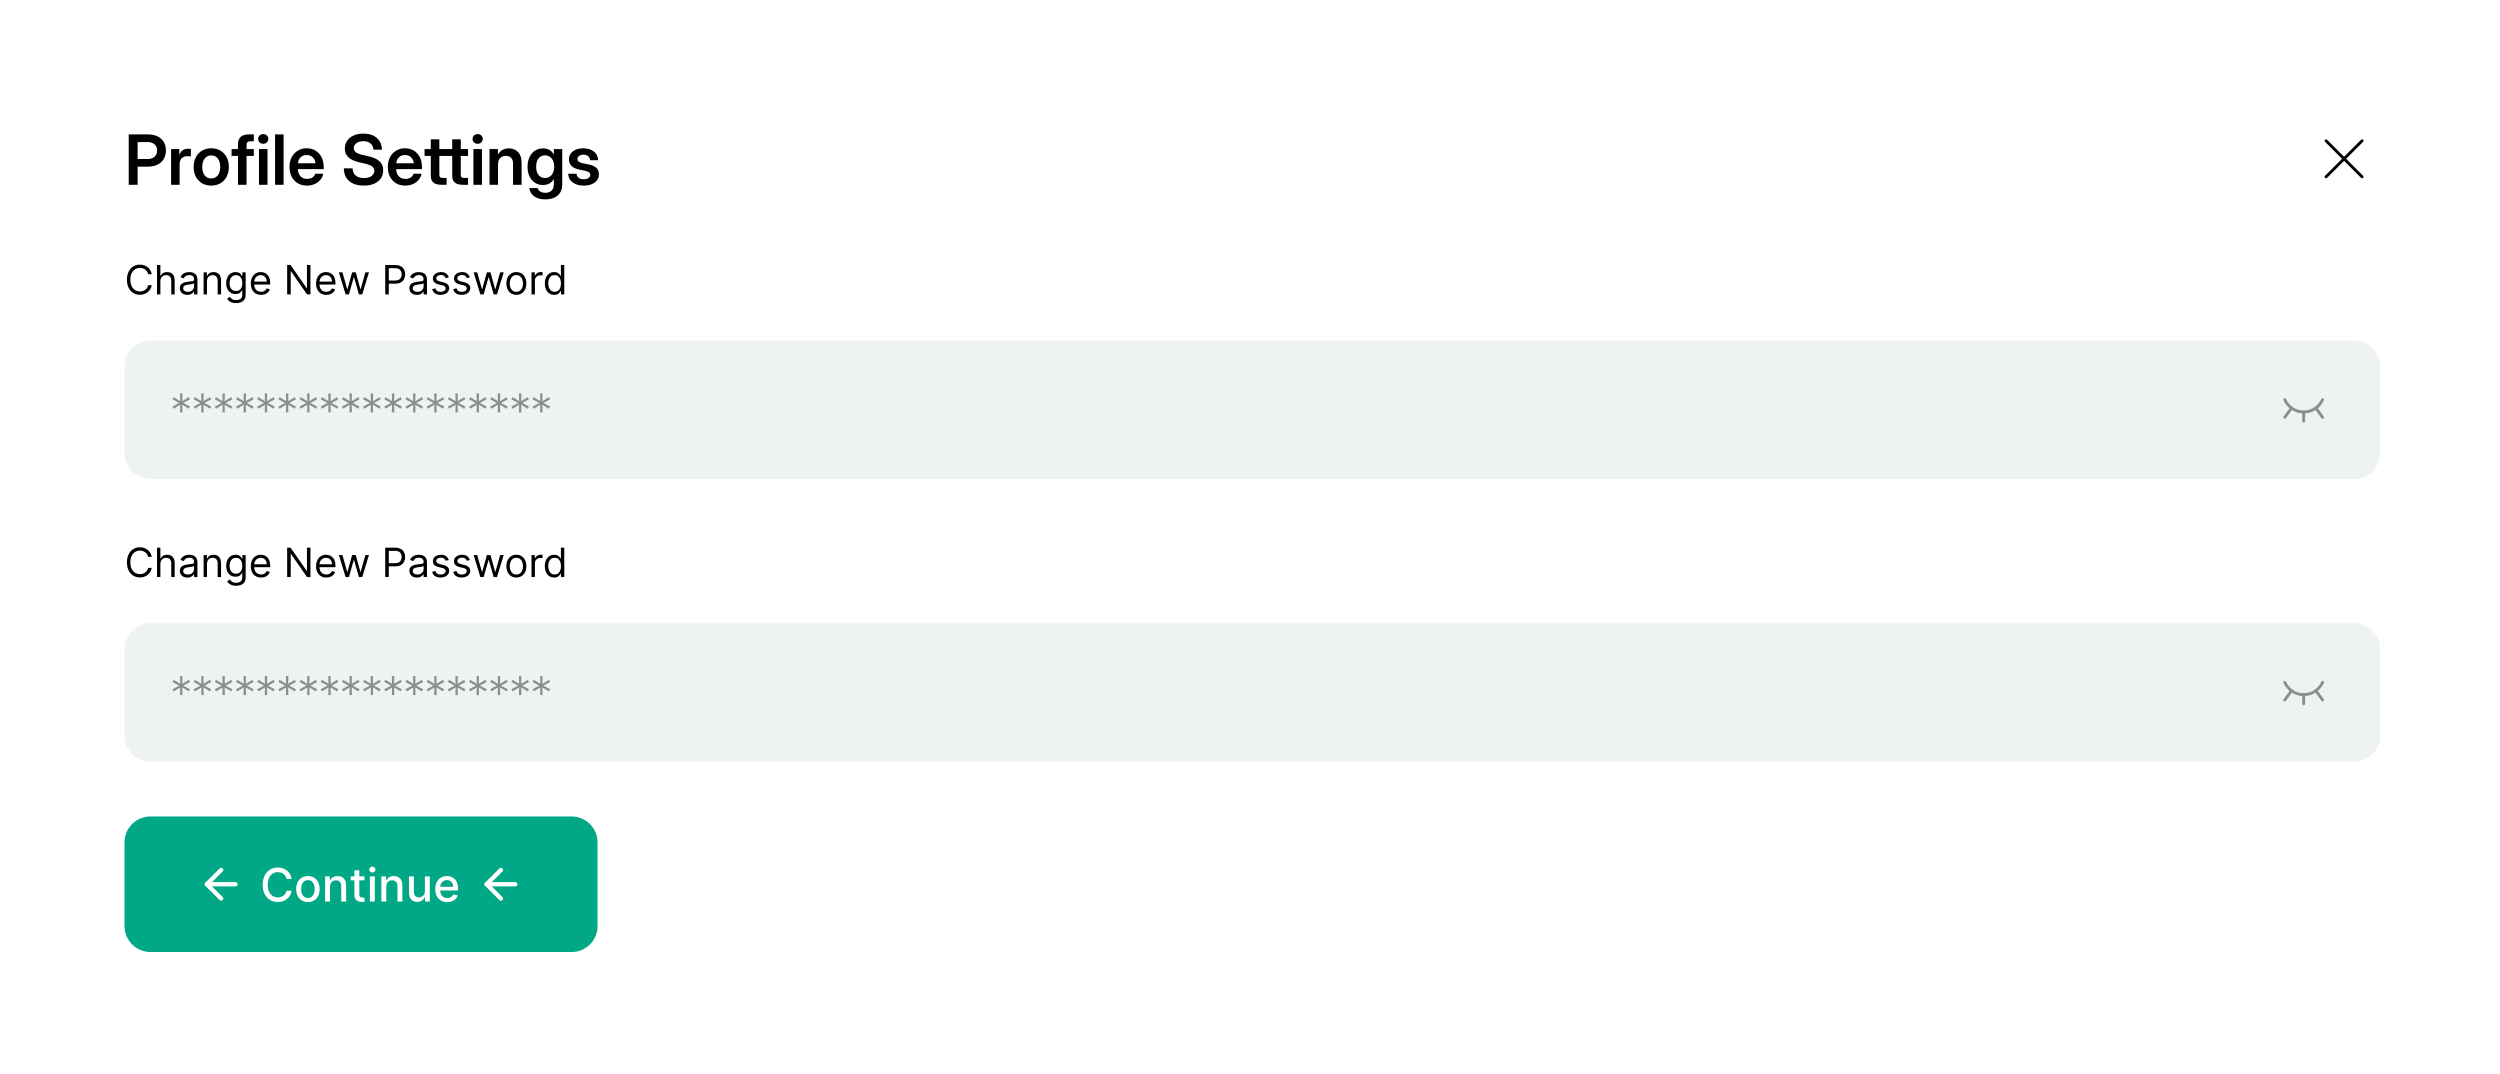<svg width="503" height="216" viewBox="0 0 503 216" fill="none" xmlns="http://www.w3.org/2000/svg">
<g filter="url(#filter0_d_449_1933)">
<path d="M487.006 5H16.928C11.8 5 7.643 9.157 7.643 14.286V197.094C7.643 202.222 11.8 206.379 16.928 206.379H487.006C492.134 206.379 496.292 202.222 496.292 197.094V14.286C496.292 9.157 492.134 5 487.006 5Z" fill="white"/>
<path d="M25.896 35.178V25.045H29.766C30.51 25.045 31.151 25.176 31.691 25.439C32.235 25.702 32.652 26.076 32.942 26.561C33.237 27.046 33.384 27.62 33.384 28.282C33.384 28.948 33.235 29.524 32.935 30.009C32.636 30.494 32.212 30.871 31.664 31.138C31.12 31.401 30.476 31.533 29.732 31.533H27.692V35.178H25.896ZM27.692 29.996H29.664C30.267 29.996 30.743 29.844 31.092 29.54C31.442 29.232 31.616 28.812 31.616 28.282C31.616 27.756 31.442 27.341 31.092 27.037C30.743 26.733 30.267 26.582 29.664 26.582H27.692V29.996ZM34.425 35.178V27.996H36.077V29.186H36.098C36.229 28.778 36.435 28.468 36.717 28.255C37.002 28.037 37.376 27.928 37.839 27.928C37.956 27.928 38.061 27.933 38.151 27.942C38.247 27.946 38.328 27.951 38.396 27.955V29.479C38.333 29.47 38.224 29.458 38.07 29.445C37.916 29.431 37.755 29.424 37.587 29.424C37.179 29.424 36.835 29.565 36.553 29.846C36.277 30.127 36.139 30.549 36.139 31.111V35.178H34.425ZM42.504 35.341C41.797 35.341 41.178 35.185 40.648 34.872C40.117 34.554 39.702 34.115 39.403 33.553C39.108 32.99 38.961 32.337 38.961 31.594C38.961 30.85 39.108 30.197 39.403 29.635C39.702 29.069 40.117 28.626 40.648 28.309C41.178 27.992 41.797 27.833 42.504 27.833C43.207 27.833 43.824 27.992 44.354 28.309C44.889 28.626 45.304 29.069 45.599 29.635C45.898 30.197 46.048 30.85 46.048 31.594C46.048 32.337 45.898 32.99 45.599 33.553C45.304 34.115 44.889 34.554 44.354 34.872C43.824 35.185 43.207 35.341 42.504 35.341ZM42.504 33.906C43.053 33.906 43.491 33.7 43.817 33.287C44.144 32.875 44.307 32.31 44.307 31.594C44.307 30.878 44.144 30.311 43.817 29.894C43.491 29.477 43.053 29.268 42.504 29.268C41.951 29.268 41.511 29.477 41.185 29.894C40.858 30.306 40.695 30.873 40.695 31.594C40.695 32.31 40.858 32.875 41.185 33.287C41.511 33.7 41.951 33.906 42.504 33.906ZM51.066 27.996V29.377H49.605V35.178H47.884V29.377H46.592V27.996H47.884V26.949C47.884 26.332 48.07 25.861 48.442 25.534C48.818 25.208 49.36 25.045 50.067 25.045H51.066V26.425H50.407C50.112 26.425 49.904 26.486 49.781 26.609C49.663 26.731 49.605 26.94 49.605 27.235V27.996H51.066ZM52.107 35.178V27.996H53.821V35.178H52.107ZM52.964 26.928C52.669 26.928 52.425 26.835 52.23 26.65C52.035 26.459 51.937 26.226 51.937 25.949C51.937 25.672 52.035 25.441 52.23 25.255C52.425 25.07 52.669 24.977 52.964 24.977C53.254 24.977 53.497 25.07 53.692 25.255C53.887 25.441 53.984 25.672 53.984 25.949C53.984 26.226 53.887 26.459 53.692 26.65C53.497 26.835 53.254 26.928 52.964 26.928ZM57.058 25.045V35.178H55.344V25.045H57.058ZM61.751 35.341C61.035 35.341 60.413 35.18 59.887 34.858C59.361 34.536 58.956 34.094 58.67 33.532C58.389 32.965 58.248 32.319 58.248 31.594C58.248 30.864 58.393 30.218 58.684 29.656C58.978 29.089 59.384 28.645 59.901 28.323C60.418 27.996 61.012 27.833 61.683 27.833C62.372 27.833 62.975 27.992 63.492 28.309C64.009 28.626 64.41 29.066 64.696 29.628C64.981 30.186 65.124 30.832 65.124 31.567V32.036H59.928C59.951 32.621 60.123 33.092 60.445 33.45C60.767 33.809 61.215 33.988 61.792 33.988C62.222 33.988 62.578 33.895 62.86 33.709C63.141 33.519 63.331 33.269 63.431 32.961H65.036C64.945 33.428 64.746 33.84 64.437 34.199C64.133 34.557 63.751 34.838 63.288 35.042C62.825 35.241 62.313 35.341 61.751 35.341ZM59.942 30.853H63.478C63.424 30.34 63.238 29.937 62.921 29.642C62.608 29.343 62.204 29.193 61.71 29.193C61.212 29.193 60.805 29.343 60.492 29.642C60.184 29.937 60.001 30.34 59.942 30.853ZM73.197 35.341C71.941 35.341 70.957 35.035 70.245 34.423C69.538 33.806 69.184 32.956 69.184 31.873H70.946C70.955 32.485 71.156 32.963 71.551 33.308C71.95 33.652 72.503 33.825 73.21 33.825C73.84 33.825 74.348 33.693 74.734 33.43C75.119 33.163 75.312 32.807 75.312 32.362C75.312 32.004 75.167 31.714 74.877 31.492C74.587 31.265 74.104 31.075 73.428 30.921L72.34 30.676C71.329 30.445 70.583 30.102 70.102 29.649C69.622 29.195 69.382 28.613 69.382 27.901C69.382 27.298 69.535 26.77 69.844 26.316C70.157 25.863 70.592 25.512 71.15 25.262C71.712 25.008 72.365 24.881 73.109 24.881C74.242 24.881 75.14 25.169 75.801 25.745C76.468 26.321 76.815 27.112 76.842 28.119H75.135C75.099 27.584 74.9 27.164 74.537 26.86C74.174 26.557 73.695 26.405 73.102 26.405C72.539 26.405 72.079 26.536 71.721 26.799C71.363 27.062 71.183 27.4 71.183 27.812C71.183 28.153 71.324 28.429 71.605 28.642C71.891 28.851 72.365 29.03 73.027 29.18L74.054 29.418C75.106 29.649 75.876 29.993 76.366 30.451C76.856 30.909 77.101 31.51 77.101 32.254C77.101 32.884 76.942 33.43 76.624 33.893C76.307 34.355 75.856 34.713 75.271 34.967C74.686 35.217 73.995 35.341 73.197 35.341ZM81.528 35.341C80.811 35.341 80.19 35.18 79.665 34.858C79.138 34.536 78.733 34.094 78.447 33.532C78.166 32.965 78.025 32.319 78.025 31.594C78.025 30.864 78.17 30.218 78.46 29.656C78.755 29.089 79.161 28.645 79.678 28.323C80.195 27.996 80.789 27.833 81.46 27.833C82.149 27.833 82.752 27.992 83.269 28.309C83.786 28.626 84.187 29.066 84.473 29.628C84.758 30.186 84.901 30.832 84.901 31.567V32.036H79.705C79.728 32.621 79.9 33.092 80.222 33.45C80.544 33.809 80.993 33.988 81.569 33.988C81.999 33.988 82.355 33.895 82.637 33.709C82.918 33.519 83.108 33.269 83.208 32.961H84.813C84.722 33.428 84.523 33.84 84.214 34.199C83.91 34.557 83.527 34.838 83.065 35.042C82.602 35.241 82.09 35.341 81.528 35.341ZM79.719 30.853H83.255C83.201 30.34 83.015 29.937 82.698 29.642C82.385 29.343 81.981 29.193 81.487 29.193C80.988 29.193 80.583 29.343 80.27 29.642C79.961 29.937 79.778 30.34 79.719 30.853ZM89.859 27.996V29.377H88.397V33.117C88.397 33.376 88.449 33.555 88.553 33.654C88.658 33.75 88.848 33.797 89.124 33.797H89.859V35.178H88.825C88.095 35.178 87.553 35.031 87.2 34.736C86.85 34.441 86.676 33.986 86.676 33.369V29.377H85.424V27.996H86.676V26.038H88.397V27.996H89.859ZM94.171 27.996V29.377H92.708V33.117C92.708 33.376 92.761 33.555 92.865 33.654C92.969 33.75 93.159 33.797 93.436 33.797H94.171V35.178H93.137C92.407 35.178 91.865 35.031 91.512 34.736C91.162 34.441 90.988 33.986 90.988 33.369V29.377H89.737V27.996H90.988V26.038H92.708V27.996H94.171ZM95.252 35.178V27.996H96.966V35.178H95.252ZM96.109 26.928C95.814 26.928 95.57 26.835 95.374 26.65C95.18 26.459 95.082 26.226 95.082 25.949C95.082 25.672 95.18 25.441 95.374 25.255C95.57 25.07 95.814 24.977 96.109 24.977C96.399 24.977 96.641 25.07 96.836 25.255C97.031 25.441 97.129 25.672 97.129 25.949C97.129 26.226 97.031 26.459 96.836 26.65C96.641 26.835 96.399 26.928 96.109 26.928ZM100.203 31.118V35.178H98.489V27.996H100.176V29.098C100.675 28.268 101.409 27.853 102.379 27.853C103.132 27.853 103.747 28.096 104.222 28.581C104.703 29.066 104.943 29.769 104.943 30.689V35.178H103.223V30.961C103.223 30.435 103.096 30.036 102.842 29.764C102.588 29.492 102.232 29.356 101.774 29.356C101.325 29.356 100.951 29.497 100.652 29.778C100.353 30.059 100.203 30.506 100.203 31.118ZM109.731 38.116C108.783 38.116 108.031 37.912 107.474 37.504C106.916 37.096 106.589 36.543 106.494 35.844H108.174C108.255 36.153 108.435 36.386 108.711 36.545C108.988 36.708 109.328 36.79 109.731 36.79C110.266 36.79 110.681 36.645 110.976 36.354C111.275 36.064 111.425 35.645 111.425 35.096V34.001H111.418C111.187 34.423 110.885 34.734 110.513 34.933C110.141 35.128 109.72 35.225 109.248 35.225C108.623 35.225 108.077 35.069 107.609 34.756C107.142 34.443 106.779 34.013 106.521 33.464C106.267 32.911 106.14 32.274 106.14 31.553C106.14 30.828 106.269 30.186 106.528 29.628C106.786 29.071 107.149 28.636 107.616 28.323C108.083 28.01 108.623 27.853 109.235 27.853C109.701 27.853 110.123 27.953 110.499 28.153C110.881 28.348 111.189 28.651 111.425 29.064H111.431V27.996H113.125V34.994C113.125 35.733 112.978 36.332 112.683 36.79C112.388 37.252 111.985 37.588 111.472 37.796C110.96 38.009 110.379 38.116 109.731 38.116ZM109.65 33.811C110.212 33.811 110.661 33.605 110.996 33.192C111.336 32.775 111.506 32.222 111.506 31.533C111.506 30.843 111.336 30.293 110.996 29.88C110.661 29.463 110.212 29.254 109.65 29.254C109.119 29.254 108.691 29.452 108.364 29.846C108.038 30.241 107.875 30.803 107.875 31.533C107.875 32.267 108.038 32.832 108.364 33.226C108.691 33.616 109.119 33.811 109.65 33.811ZM117.464 35.348C116.589 35.348 115.857 35.144 115.267 34.736C114.682 34.323 114.363 33.732 114.308 32.961H116.002C116.038 33.31 116.179 33.582 116.423 33.777C116.668 33.967 117.006 34.063 117.437 34.063C117.849 34.063 118.173 33.981 118.409 33.818C118.649 33.654 118.769 33.446 118.769 33.192C118.769 32.974 118.681 32.8 118.504 32.668C118.328 32.537 118.089 32.439 117.79 32.376L116.566 32.124C115.169 31.834 114.471 31.143 114.471 30.05C114.471 29.388 114.734 28.855 115.261 28.452C115.786 28.044 116.487 27.84 117.362 27.84C118.233 27.84 118.939 28.055 119.484 28.486C120.032 28.912 120.315 29.495 120.334 30.234H118.722C118.713 29.912 118.588 29.646 118.348 29.438C118.108 29.229 117.793 29.125 117.403 29.125C117.026 29.125 116.729 29.209 116.512 29.377C116.294 29.544 116.185 29.751 116.185 29.996C116.185 30.209 116.269 30.383 116.437 30.519C116.605 30.651 116.838 30.75 117.137 30.819L118.429 31.084C119.141 31.233 119.665 31.469 120 31.791C120.34 32.113 120.51 32.537 120.51 33.063C120.51 33.53 120.379 33.936 120.116 34.28C119.857 34.62 119.499 34.883 119.042 35.069C118.584 35.255 118.058 35.348 117.464 35.348Z" fill="black"/>
<path d="M475.254 26.328L468 33.582" stroke="black" stroke-width="0.58" stroke-linecap="round" stroke-linejoin="round"/>
<path d="M468 26.328L475.254 33.582" stroke="black" stroke-width="0.58" stroke-linecap="round" stroke-linejoin="round"/>
<path d="M30.524 53.169H29.808C29.766 52.962 29.692 52.782 29.586 52.626C29.482 52.47 29.355 52.339 29.205 52.234C29.057 52.126 28.893 52.045 28.712 51.992C28.531 51.938 28.343 51.91 28.146 51.91C27.789 51.91 27.465 52.001 27.174 52.182C26.886 52.362 26.656 52.629 26.485 52.981C26.315 53.333 26.231 53.764 26.231 54.276C26.231 54.788 26.315 55.22 26.485 55.572C26.656 55.924 26.886 56.19 27.174 56.371C27.465 56.552 27.789 56.642 28.146 56.642C28.343 56.642 28.531 56.615 28.712 56.562C28.893 56.508 29.057 56.428 29.205 56.322C29.355 56.214 29.482 56.082 29.586 55.927C29.692 55.769 29.766 55.589 29.808 55.384H30.524C30.47 55.687 30.372 55.956 30.23 56.195C30.087 56.434 29.91 56.637 29.699 56.804C29.487 56.969 29.25 57.095 28.986 57.182C28.724 57.269 28.445 57.312 28.146 57.312C27.642 57.312 27.194 57.189 26.802 56.943C26.409 56.696 26.101 56.346 25.876 55.892C25.651 55.438 25.538 54.9 25.538 54.276C25.538 53.653 25.651 53.115 25.876 52.661C26.101 52.207 26.409 51.857 26.802 51.61C27.194 51.364 27.642 51.241 28.146 51.241C28.445 51.241 28.724 51.285 28.986 51.371C29.25 51.458 29.487 51.585 29.699 51.752C29.91 51.917 30.087 52.119 30.23 52.358C30.372 52.595 30.47 52.864 30.524 53.169ZM32.269 54.565V57.231H31.588V51.322H32.269V53.492H32.326C32.43 53.263 32.586 53.081 32.794 52.946C33.004 52.81 33.282 52.741 33.63 52.741C33.933 52.741 34.197 52.802 34.424 52.923C34.651 53.043 34.827 53.226 34.952 53.474C35.079 53.72 35.142 54.034 35.142 54.415V57.231H34.461V54.461C34.461 54.109 34.37 53.837 34.187 53.644C34.006 53.451 33.756 53.353 33.434 53.353C33.211 53.353 33.011 53.4 32.834 53.495C32.659 53.589 32.521 53.726 32.419 53.907C32.319 54.088 32.269 54.307 32.269 54.565ZM37.692 57.335C37.411 57.335 37.156 57.282 36.928 57.176C36.699 57.068 36.517 56.913 36.382 56.712C36.248 56.508 36.18 56.262 36.18 55.973C36.18 55.719 36.23 55.513 36.33 55.355C36.43 55.196 36.564 55.071 36.732 54.98C36.899 54.89 37.083 54.822 37.285 54.778C37.489 54.733 37.694 54.696 37.9 54.669C38.169 54.635 38.387 54.608 38.555 54.591C38.724 54.572 38.847 54.54 38.924 54.496C39.003 54.452 39.043 54.374 39.043 54.265V54.242C39.043 53.957 38.965 53.736 38.809 53.578C38.655 53.42 38.421 53.342 38.108 53.342C37.783 53.342 37.528 53.413 37.343 53.555C37.158 53.697 37.029 53.849 36.953 54.011L36.307 53.78C36.423 53.511 36.577 53.301 36.769 53.151C36.963 52.999 37.174 52.893 37.404 52.834C37.635 52.772 37.862 52.741 38.084 52.741C38.227 52.741 38.39 52.759 38.575 52.794C38.762 52.826 38.942 52.895 39.114 52.998C39.29 53.102 39.435 53.259 39.55 53.469C39.666 53.678 39.723 53.959 39.723 54.311V57.231H39.043V56.631H39.008C38.962 56.727 38.885 56.83 38.777 56.94C38.669 57.049 38.526 57.143 38.347 57.219C38.168 57.297 37.95 57.335 37.692 57.335ZM37.796 56.723C38.065 56.723 38.292 56.67 38.477 56.565C38.664 56.459 38.804 56.322 38.898 56.155C38.994 55.987 39.043 55.811 39.043 55.627V55.004C39.014 55.038 38.95 55.07 38.852 55.099C38.756 55.125 38.644 55.15 38.517 55.171C38.392 55.19 38.27 55.207 38.151 55.223C38.033 55.236 37.938 55.248 37.865 55.257C37.688 55.28 37.523 55.318 37.369 55.37C37.217 55.42 37.094 55.496 37 55.598C36.907 55.698 36.861 55.835 36.861 56.008C36.861 56.244 36.949 56.423 37.124 56.544C37.301 56.663 37.525 56.723 37.796 56.723ZM41.647 54.565V57.231H40.966V52.799H41.624V53.492H41.682C41.785 53.267 41.943 53.086 42.155 52.949C42.366 52.811 42.639 52.741 42.974 52.741C43.274 52.741 43.537 52.803 43.762 52.926C43.987 53.047 44.162 53.232 44.287 53.48C44.412 53.726 44.475 54.038 44.475 54.415V57.231H43.794V54.461C43.794 54.113 43.703 53.842 43.522 53.647C43.342 53.451 43.093 53.353 42.778 53.353C42.561 53.353 42.366 53.4 42.195 53.495C42.026 53.589 41.892 53.726 41.794 53.907C41.696 54.088 41.647 54.307 41.647 54.565ZM47.507 58.985C47.179 58.985 46.896 58.943 46.66 58.858C46.423 58.775 46.225 58.666 46.068 58.529C45.912 58.395 45.788 58.251 45.696 58.096L46.238 57.715C46.3 57.796 46.377 57.889 46.472 57.992C46.566 58.099 46.695 58.19 46.859 58.267C47.024 58.346 47.24 58.385 47.507 58.385C47.865 58.385 48.161 58.298 48.394 58.125C48.626 57.952 48.742 57.681 48.742 57.312V56.411H48.685C48.635 56.492 48.564 56.593 48.471 56.712C48.381 56.829 48.25 56.934 48.079 57.026C47.91 57.117 47.681 57.162 47.392 57.162C47.035 57.162 46.714 57.077 46.429 56.908C46.146 56.739 45.922 56.492 45.757 56.169C45.593 55.846 45.511 55.453 45.511 54.992C45.511 54.538 45.591 54.143 45.751 53.806C45.91 53.467 46.133 53.206 46.417 53.021C46.702 52.835 47.03 52.741 47.404 52.741C47.693 52.741 47.921 52.79 48.091 52.886C48.262 52.98 48.392 53.088 48.483 53.209C48.575 53.328 48.647 53.426 48.697 53.503H48.766V52.799H49.424V57.358C49.424 57.739 49.337 58.049 49.164 58.287C48.992 58.527 48.762 58.703 48.471 58.815C48.183 58.928 47.861 58.985 47.507 58.985ZM47.485 56.55C47.758 56.55 47.989 56.487 48.177 56.363C48.366 56.237 48.509 56.057 48.607 55.823C48.705 55.589 48.754 55.308 48.754 54.98C48.754 54.661 48.706 54.379 48.61 54.135C48.514 53.891 48.372 53.7 48.183 53.561C47.994 53.422 47.762 53.353 47.485 53.353C47.196 53.353 46.956 53.426 46.763 53.572C46.573 53.719 46.43 53.915 46.333 54.161C46.239 54.407 46.192 54.68 46.192 54.98C46.192 55.288 46.24 55.56 46.336 55.797C46.434 56.031 46.579 56.217 46.769 56.351C46.961 56.483 47.2 56.55 47.485 56.55ZM52.528 57.323C52.101 57.323 51.732 57.229 51.423 57.041C51.115 56.85 50.877 56.584 50.71 56.244C50.545 55.902 50.462 55.504 50.462 55.049C50.462 54.596 50.545 54.196 50.71 53.849C50.877 53.501 51.11 53.23 51.408 53.036C51.709 52.84 52.059 52.741 52.459 52.741C52.689 52.741 52.917 52.78 53.143 52.857C53.368 52.934 53.573 53.059 53.757 53.232C53.942 53.403 54.089 53.63 54.199 53.913C54.308 54.196 54.363 54.544 54.363 54.957V55.246H50.947V54.657H53.671C53.671 54.407 53.621 54.184 53.52 53.988C53.422 53.792 53.282 53.637 53.099 53.524C52.919 53.41 52.705 53.353 52.459 53.353C52.187 53.353 51.953 53.42 51.755 53.555C51.559 53.688 51.407 53.861 51.302 54.074C51.196 54.288 51.143 54.517 51.143 54.761V55.153C51.143 55.488 51.201 55.772 51.316 56.005C51.434 56.236 51.596 56.411 51.804 56.533C52.011 56.652 52.253 56.712 52.528 56.712C52.707 56.712 52.869 56.687 53.013 56.637C53.159 56.584 53.285 56.508 53.39 56.406C53.497 56.302 53.578 56.173 53.636 56.019L54.294 56.204C54.224 56.427 54.108 56.623 53.945 56.792C53.781 56.96 53.579 57.09 53.339 57.184C53.099 57.277 52.828 57.323 52.528 57.323ZM62.462 51.322V57.231H61.769L58.55 52.592H58.492V57.231H57.776V51.322H58.468L61.7 55.973H61.758V51.322H62.462ZM65.659 57.323C65.232 57.323 64.864 57.229 64.555 57.041C64.247 56.85 64.009 56.584 63.842 56.244C63.676 55.902 63.593 55.504 63.593 55.049C63.593 54.596 63.676 54.196 63.842 53.849C64.009 53.501 64.242 53.23 64.54 53.036C64.84 52.84 65.19 52.741 65.59 52.741C65.821 52.741 66.049 52.78 66.274 52.857C66.499 52.934 66.704 53.059 66.889 53.232C67.073 53.403 67.221 53.63 67.33 53.913C67.439 54.196 67.495 54.544 67.495 54.957V55.246H64.078V54.657H66.802C66.802 54.407 66.752 54.184 66.652 53.988C66.554 53.792 66.413 53.637 66.231 53.524C66.05 53.41 65.836 53.353 65.59 53.353C65.319 53.353 65.084 53.42 64.886 53.555C64.69 53.688 64.539 53.861 64.433 54.074C64.328 54.288 64.275 54.517 64.275 54.761V55.153C64.275 55.488 64.332 55.772 64.448 56.005C64.565 56.236 64.727 56.411 64.935 56.533C65.143 56.652 65.384 56.712 65.659 56.712C65.838 56.712 66 56.687 66.144 56.637C66.29 56.584 66.416 56.508 66.522 56.406C66.628 56.302 66.71 56.173 66.767 56.019L67.425 56.204C67.356 56.427 67.24 56.623 67.076 56.792C66.912 56.96 66.71 57.09 66.47 57.184C66.23 57.277 65.96 57.323 65.659 57.323ZM69.534 57.231L68.184 52.799H68.9L69.858 56.192H69.903L70.85 52.799H71.577L72.511 56.181H72.558L73.516 52.799H74.232L72.881 57.231H72.212L71.242 53.827H71.173L70.204 57.231H69.534ZM77.509 57.231V51.322H79.506C79.969 51.322 80.348 51.405 80.642 51.573C80.939 51.739 81.158 51.963 81.3 52.245C81.442 52.528 81.514 52.843 81.514 53.192C81.514 53.54 81.442 53.856 81.3 54.141C81.16 54.426 80.942 54.653 80.648 54.822C80.354 54.989 79.977 55.073 79.517 55.073H78.086V54.438H79.494C79.812 54.438 80.066 54.383 80.258 54.273C80.451 54.164 80.591 54.016 80.677 53.829C80.766 53.641 80.81 53.428 80.81 53.192C80.81 52.955 80.766 52.744 80.677 52.557C80.591 52.371 80.45 52.224 80.256 52.118C80.061 52.011 79.803 51.957 79.483 51.957H78.224V57.231H77.509ZM83.878 57.335C83.597 57.335 83.343 57.282 83.114 57.176C82.885 57.068 82.703 56.913 82.568 56.712C82.434 56.508 82.366 56.262 82.366 55.973C82.366 55.719 82.416 55.513 82.516 55.355C82.617 55.196 82.75 55.071 82.917 54.98C83.085 54.89 83.269 54.822 83.471 54.778C83.675 54.733 83.88 54.696 84.086 54.669C84.355 54.635 84.573 54.608 84.741 54.591C84.91 54.572 85.033 54.54 85.11 54.496C85.189 54.452 85.229 54.374 85.229 54.265V54.242C85.229 53.957 85.151 53.736 84.995 53.578C84.841 53.42 84.607 53.342 84.294 53.342C83.969 53.342 83.714 53.413 83.529 53.555C83.344 53.697 83.215 53.849 83.139 54.011L82.493 53.78C82.609 53.511 82.763 53.301 82.955 53.151C83.149 52.999 83.361 52.893 83.59 52.834C83.821 52.772 84.048 52.741 84.27 52.741C84.413 52.741 84.576 52.759 84.761 52.794C84.948 52.826 85.128 52.895 85.301 52.998C85.476 53.102 85.621 53.259 85.736 53.469C85.852 53.678 85.909 53.959 85.909 54.311V57.231H85.229V56.631H85.194C85.148 56.727 85.071 56.83 84.963 56.94C84.855 57.049 84.712 57.143 84.533 57.219C84.354 57.297 84.136 57.335 83.878 57.335ZM83.982 56.723C84.251 56.723 84.478 56.67 84.663 56.565C84.85 56.459 84.99 56.322 85.084 56.155C85.18 55.987 85.229 55.811 85.229 55.627V55.004C85.2 55.038 85.136 55.07 85.038 55.099C84.942 55.125 84.831 55.15 84.703 55.171C84.578 55.19 84.456 55.207 84.337 55.223C84.219 55.236 84.124 55.248 84.051 55.257C83.874 55.28 83.709 55.318 83.555 55.37C83.403 55.42 83.28 55.496 83.186 55.598C83.094 55.698 83.047 55.835 83.047 56.008C83.047 56.244 83.135 56.423 83.31 56.544C83.487 56.663 83.711 56.723 83.982 56.723ZM90.291 53.792L89.68 53.965C89.641 53.863 89.585 53.764 89.509 53.668C89.436 53.569 89.336 53.489 89.209 53.425C89.083 53.362 88.92 53.33 88.722 53.33C88.451 53.33 88.224 53.392 88.044 53.518C87.865 53.641 87.775 53.798 87.775 53.988C87.775 54.157 87.837 54.291 87.96 54.389C88.083 54.487 88.275 54.569 88.537 54.635L89.195 54.796C89.591 54.892 89.886 55.039 90.081 55.237C90.275 55.434 90.372 55.687 90.372 55.996C90.372 56.25 90.299 56.477 90.153 56.677C90.008 56.877 89.806 57.035 89.547 57.15C89.287 57.266 88.985 57.323 88.641 57.323C88.189 57.323 87.815 57.225 87.519 57.029C87.223 56.833 87.035 56.546 86.956 56.169L87.602 56.008C87.664 56.246 87.78 56.425 87.952 56.544C88.124 56.663 88.35 56.723 88.629 56.723C88.947 56.723 89.199 56.656 89.386 56.521C89.574 56.385 89.668 56.221 89.668 56.031C89.668 55.877 89.614 55.748 89.506 55.644C89.399 55.538 89.234 55.459 89.01 55.407L88.272 55.235C87.866 55.138 87.567 54.989 87.377 54.787C87.189 54.583 87.094 54.329 87.094 54.023C87.094 53.773 87.165 53.552 87.305 53.359C87.447 53.167 87.641 53.016 87.885 52.906C88.132 52.797 88.41 52.741 88.722 52.741C89.16 52.741 89.505 52.838 89.755 53.03C90.007 53.222 90.185 53.476 90.291 53.792ZM94.536 53.792L93.924 53.965C93.886 53.863 93.829 53.764 93.754 53.668C93.681 53.569 93.581 53.489 93.454 53.425C93.327 53.362 93.165 53.33 92.967 53.33C92.695 53.33 92.469 53.392 92.288 53.518C92.11 53.641 92.02 53.798 92.02 53.988C92.02 54.157 92.082 54.291 92.205 54.389C92.328 54.487 92.521 54.569 92.782 54.635L93.44 54.796C93.836 54.892 94.131 55.039 94.326 55.237C94.52 55.434 94.617 55.687 94.617 55.996C94.617 56.25 94.544 56.477 94.397 56.677C94.254 56.877 94.052 57.035 93.792 57.15C93.532 57.266 93.23 57.323 92.886 57.323C92.434 57.323 92.06 57.225 91.763 57.029C91.467 56.833 91.28 56.546 91.201 56.169L91.847 56.008C91.909 56.246 92.025 56.425 92.196 56.544C92.369 56.663 92.596 56.723 92.874 56.723C93.192 56.723 93.444 56.656 93.63 56.521C93.819 56.385 93.913 56.221 93.913 56.031C93.913 55.877 93.859 55.748 93.751 55.644C93.644 55.538 93.478 55.459 93.255 55.407L92.516 55.235C92.111 55.138 91.813 54.989 91.622 54.787C91.434 54.583 91.34 54.329 91.34 54.023C91.34 53.773 91.41 53.552 91.55 53.359C91.692 53.167 91.886 53.016 92.13 52.906C92.376 52.797 92.655 52.741 92.967 52.741C93.405 52.741 93.75 52.838 93.999 53.03C94.252 53.222 94.43 53.476 94.536 53.792ZM96.646 57.231L95.296 52.799H96.011L96.969 56.192H97.015L97.962 52.799H98.689L99.623 56.181H99.67L100.627 52.799H101.343L99.993 57.231H99.323L98.354 53.827H98.285L97.315 57.231H96.646ZM103.893 57.323C103.493 57.323 103.142 57.228 102.84 57.038C102.54 56.847 102.305 56.581 102.136 56.239C101.969 55.896 101.885 55.496 101.885 55.038C101.885 54.576 101.969 54.174 102.136 53.829C102.305 53.485 102.54 53.218 102.84 53.027C103.142 52.837 103.493 52.741 103.893 52.741C104.293 52.741 104.643 52.837 104.943 53.027C105.245 53.218 105.48 53.485 105.647 53.829C105.816 54.174 105.901 54.576 105.901 55.038C105.901 55.496 105.816 55.896 105.647 56.239C105.48 56.581 105.245 56.847 104.943 57.038C104.643 57.228 104.293 57.323 103.893 57.323ZM103.893 56.712C104.197 56.712 104.447 56.634 104.643 56.478C104.84 56.322 104.985 56.117 105.079 55.863C105.173 55.609 105.22 55.334 105.22 55.038C105.22 54.742 105.173 54.466 105.079 54.21C104.985 53.954 104.84 53.748 104.643 53.59C104.447 53.432 104.197 53.353 103.893 53.353C103.589 53.353 103.339 53.432 103.143 53.59C102.946 53.748 102.801 53.954 102.707 54.21C102.613 54.466 102.566 54.742 102.566 55.038C102.566 55.334 102.613 55.609 102.707 55.863C102.801 56.117 102.946 56.322 103.143 56.478C103.339 56.634 103.589 56.712 103.893 56.712ZM106.94 57.231V52.799H107.599V53.469H107.644C107.725 53.249 107.871 53.072 108.083 52.935C108.295 52.798 108.533 52.73 108.799 52.73C108.849 52.73 108.911 52.731 108.986 52.733C109.061 52.735 109.118 52.738 109.156 52.741V53.434C109.134 53.428 109.08 53.42 108.998 53.408C108.917 53.394 108.831 53.388 108.741 53.388C108.525 53.388 108.333 53.433 108.164 53.524C107.997 53.612 107.864 53.735 107.766 53.893C107.669 54.048 107.622 54.227 107.622 54.427V57.231H106.94ZM111.502 57.323C111.133 57.323 110.807 57.23 110.524 57.044C110.241 56.855 110.02 56.59 109.86 56.247C109.701 55.903 109.621 55.496 109.621 55.027C109.621 54.561 109.701 54.157 109.86 53.815C110.02 53.473 110.242 53.208 110.527 53.021C110.811 52.835 111.14 52.741 111.514 52.741C111.802 52.741 112.03 52.79 112.197 52.886C112.367 52.98 112.495 53.088 112.584 53.209C112.674 53.328 112.744 53.426 112.795 53.503H112.852V51.322H113.533V57.231H112.876V56.55H112.795C112.744 56.631 112.674 56.733 112.581 56.856C112.489 56.977 112.357 57.086 112.186 57.182C112.015 57.276 111.787 57.323 111.502 57.323ZM111.594 56.712C111.868 56.712 112.098 56.64 112.287 56.498C112.475 56.354 112.618 56.155 112.717 55.901C112.815 55.645 112.864 55.35 112.864 55.015C112.864 54.684 112.816 54.395 112.719 54.146C112.624 53.896 112.481 53.702 112.293 53.564C112.104 53.423 111.872 53.353 111.594 53.353C111.306 53.353 111.065 53.427 110.873 53.575C110.682 53.722 110.539 53.921 110.443 54.172C110.349 54.423 110.302 54.703 110.302 55.015C110.302 55.33 110.35 55.617 110.446 55.875C110.544 56.131 110.688 56.334 110.879 56.486C111.071 56.637 111.31 56.712 111.594 56.712Z" fill="black"/>
<path d="M25.053 71.739C25.053 68.855 27.391 66.516 30.276 66.516H473.658C476.543 66.516 478.881 68.855 478.881 71.739V89.15C478.881 92.035 476.543 94.373 473.658 94.373H30.276C27.391 94.373 25.053 92.035 25.053 89.15V71.739Z" fill="#EEF2F1"/>
<path d="M36.22 80.97L36.256 79.434L34.941 80.24L34.696 79.805L36.052 79.076L34.696 78.341L34.941 77.906L36.256 78.708L36.22 77.171H36.714L36.678 78.708L37.988 77.906L38.237 78.341L36.882 79.076L38.237 79.805L37.988 80.24L36.678 79.434L36.714 80.97H36.22ZM40.482 80.97L40.518 79.434L39.203 80.24L38.958 79.805L40.314 79.076L38.958 78.341L39.203 77.906L40.518 78.708L40.482 77.171H40.976L40.94 78.708L42.25 77.906L42.499 78.341L41.144 79.076L42.499 79.805L42.25 80.24L40.94 79.434L40.976 80.97H40.482ZM44.744 80.97L44.78 79.434L43.465 80.24L43.22 79.805L44.576 79.076L43.22 78.341L43.465 77.906L44.78 78.708L44.744 77.171H45.238L45.202 78.708L46.512 77.906L46.761 78.341L45.405 79.076L46.761 79.805L46.512 80.24L45.202 79.434L45.238 80.97H44.744ZM49.005 80.97L49.042 79.434L47.727 80.24L47.482 79.805L48.837 79.076L47.482 78.341L47.727 77.906L49.042 78.708L49.005 77.171H49.5L49.463 78.708L50.773 77.906L51.023 78.341L49.667 79.076L51.023 79.805L50.773 80.24L49.463 79.434L49.5 80.97H49.005ZM53.267 80.97L53.304 79.434L51.989 80.24L51.744 79.805L53.1 79.076L51.744 78.341L51.989 77.906L53.304 78.708L53.267 77.171H53.762L53.725 78.708L55.036 77.906L55.285 78.341L53.929 79.076L55.285 79.805L55.036 80.24L53.725 79.434L53.762 80.97H53.267ZM57.529 80.97L57.565 79.434L56.251 80.24L56.006 79.805L57.362 79.076L56.006 78.341L56.251 77.906L57.565 78.708L57.529 77.171H58.023L57.987 78.708L59.298 77.906L59.547 78.341L58.191 79.076L59.547 79.805L59.298 80.24L57.987 79.434L58.023 80.97H57.529ZM61.791 80.97L61.827 79.434L60.513 80.24L60.268 79.805L61.624 79.076L60.268 78.341L60.513 77.906L61.827 78.708L61.791 77.171H62.285L62.249 78.708L63.56 77.906L63.809 78.341L62.453 79.076L63.809 79.805L63.56 80.24L62.249 79.434L62.285 80.97H61.791ZM66.053 80.97L66.089 79.434L64.774 80.24L64.529 79.805L65.885 79.076L64.529 78.341L64.774 77.906L66.089 78.708L66.053 77.171H66.547L66.511 78.708L67.821 77.906L68.071 78.341L66.715 79.076L68.071 79.805L67.821 80.24L66.511 79.434L66.547 80.97H66.053ZM70.315 80.97L70.351 79.434L69.036 80.24L68.791 79.805L70.147 79.076L68.791 78.341L69.036 77.906L70.351 78.708L70.315 77.171H70.809L70.773 78.708L72.083 77.906L72.333 78.341L70.977 79.076L72.333 79.805L72.083 80.24L70.773 79.434L70.809 80.97H70.315ZM74.577 80.97L74.613 79.434L73.298 80.24L73.053 79.805L74.409 79.076L73.053 78.341L73.298 77.906L74.613 78.708L74.577 77.171H75.071L75.035 78.708L76.345 77.906L76.594 78.341L75.239 79.076L76.594 79.805L76.345 80.24L75.035 79.434L75.071 80.97H74.577ZM78.839 80.97L78.875 79.434L77.56 80.24L77.316 79.805L78.671 79.076L77.316 78.341L77.56 77.906L78.875 78.708L78.839 77.171H79.333L79.297 78.708L80.607 77.906L80.856 78.341L79.501 79.076L80.856 79.805L80.607 80.24L79.297 79.434L79.333 80.97H78.839ZM83.1 80.97L83.137 79.434L81.822 80.24L81.577 79.805L82.933 79.076L81.577 78.341L81.822 77.906L83.137 78.708L83.1 77.171H83.595L83.558 78.708L84.869 77.906L85.118 78.341L83.763 79.076L85.118 79.805L84.869 80.24L83.558 79.434L83.595 80.97H83.1ZM87.362 80.97L87.399 79.434L86.084 80.24L85.839 79.805L87.195 79.076L85.839 78.341L86.084 77.906L87.399 78.708L87.362 77.171H87.857L87.82 78.708L89.131 77.906L89.38 78.341L88.025 79.076L89.38 79.805L89.131 80.24L87.82 79.434L87.857 80.97H87.362ZM91.624 80.97L91.66 79.434L90.346 80.24L90.101 79.805L91.457 79.076L90.101 78.341L90.346 77.906L91.66 78.708L91.624 77.171H92.118L92.082 78.708L93.393 77.906L93.642 78.341L92.287 79.076L93.642 79.805L93.393 80.24L92.082 79.434L92.118 80.97H91.624ZM95.886 80.97L95.922 79.434L94.608 80.24L94.363 79.805L95.719 79.076L94.363 78.341L94.608 77.906L95.922 78.708L95.886 77.171H96.38L96.344 78.708L97.655 77.906L97.904 78.341L96.548 79.076L97.904 79.805L97.655 80.24L96.344 79.434L96.38 80.97H95.886ZM100.148 80.97L100.185 79.434L98.87 80.24L98.625 79.805L99.98 79.076L98.625 78.341L98.87 77.906L100.185 78.708L100.148 77.171H100.642L100.606 78.708L101.916 77.906L102.166 78.341L100.81 79.076L102.166 79.805L101.916 80.24L100.606 79.434L100.642 80.97H100.148ZM104.41 80.97L104.447 79.434L103.132 80.24L102.887 79.805L104.242 79.076L102.887 78.341L103.132 77.906L104.447 78.708L104.41 77.171H104.904L104.868 78.708L106.178 77.906L106.428 78.341L105.072 79.076L106.428 79.805L106.178 80.24L104.868 79.434L104.904 80.97H104.41ZM108.672 80.97L108.708 79.434L107.394 80.24L107.149 79.805L108.504 79.076L107.149 78.341L107.394 77.906L108.708 78.708L108.672 77.171H109.167L109.13 78.708L110.44 77.906L110.689 78.341L109.334 79.076L110.689 79.805L110.44 80.24L109.13 79.434L109.167 80.97H108.672Z" fill="#8B8E8C"/>
<path d="M459.693 78.413C461.216 81.714 465.787 81.714 467.31 78.413" stroke="#8B8E8C" stroke-width="0.58" stroke-linecap="round" stroke-linejoin="round"/>
<path d="M465.948 80.098L467.311 81.968" stroke="#8B8E8C" stroke-width="0.58" stroke-linecap="round" stroke-linejoin="round"/>
<path d="M463.502 80.889V82.73" stroke="#8B8E8C" stroke-width="0.58" stroke-linecap="round" stroke-linejoin="round"/>
<path d="M461.056 80.098L459.693 81.968" stroke="#8B8E8C" stroke-width="0.58" stroke-linecap="round" stroke-linejoin="round"/>
<path d="M30.524 110.042H29.808C29.766 109.836 29.692 109.656 29.586 109.499C29.482 109.344 29.355 109.213 29.205 109.107C29.057 109 28.893 108.919 28.712 108.865C28.531 108.811 28.343 108.784 28.146 108.784C27.789 108.784 27.465 108.874 27.174 109.055C26.886 109.236 26.656 109.502 26.485 109.855C26.315 110.206 26.231 110.638 26.231 111.15C26.231 111.662 26.315 112.094 26.485 112.445C26.656 112.798 26.886 113.064 27.174 113.244C27.465 113.425 27.789 113.516 28.146 113.516C28.343 113.516 28.531 113.489 28.712 113.435C28.893 113.381 29.057 113.301 29.205 113.196C29.355 113.088 29.482 112.956 29.586 112.8C29.692 112.643 29.766 112.462 29.808 112.258H30.524C30.47 112.56 30.372 112.83 30.23 113.069C30.087 113.307 29.91 113.51 29.699 113.677C29.487 113.843 29.25 113.969 28.986 114.055C28.724 114.142 28.445 114.185 28.146 114.185C27.642 114.185 27.194 114.062 26.802 113.816C26.409 113.57 26.101 113.219 25.876 112.766C25.651 112.312 25.538 111.773 25.538 111.15C25.538 110.527 25.651 109.988 25.876 109.534C26.101 109.08 26.409 108.73 26.802 108.484C27.194 108.238 27.642 108.115 28.146 108.115C28.445 108.115 28.724 108.158 28.986 108.245C29.25 108.331 29.487 108.458 29.699 108.625C29.91 108.791 30.087 108.993 30.23 109.231C30.372 109.468 30.47 109.738 30.524 110.042ZM32.269 111.438V114.104H31.588V108.195H32.269V110.365H32.326C32.43 110.136 32.586 109.954 32.794 109.82C33.004 109.683 33.282 109.615 33.63 109.615C33.933 109.615 34.197 109.676 34.424 109.797C34.651 109.916 34.827 110.1 34.952 110.348C35.079 110.594 35.142 110.907 35.142 111.289V114.104H34.461V111.334C34.461 110.983 34.37 110.711 34.187 110.518C34.006 110.324 33.756 110.227 33.434 110.227C33.211 110.227 33.011 110.274 32.834 110.368C32.659 110.462 32.521 110.6 32.419 110.781C32.319 110.961 32.269 111.181 32.269 111.438ZM37.692 114.208C37.411 114.208 37.156 114.156 36.928 114.05C36.699 113.942 36.517 113.787 36.382 113.585C36.248 113.381 36.18 113.135 36.18 112.846C36.18 112.593 36.23 112.387 36.33 112.229C36.43 112.069 36.564 111.944 36.732 111.854C36.899 111.763 37.083 111.696 37.285 111.652C37.489 111.606 37.694 111.57 37.9 111.542C38.169 111.508 38.387 111.482 38.555 111.464C38.724 111.445 38.847 111.413 38.924 111.369C39.003 111.325 39.043 111.248 39.043 111.138V111.115C39.043 110.831 38.965 110.61 38.809 110.452C38.655 110.294 38.421 110.215 38.108 110.215C37.783 110.215 37.528 110.286 37.343 110.429C37.158 110.571 37.029 110.723 36.953 110.885L36.307 110.654C36.423 110.384 36.577 110.175 36.769 110.025C36.963 109.873 37.174 109.767 37.404 109.707C37.635 109.646 37.862 109.615 38.084 109.615C38.227 109.615 38.39 109.632 38.575 109.667C38.762 109.7 38.942 109.768 39.114 109.872C39.29 109.976 39.435 110.133 39.55 110.342C39.666 110.552 39.723 110.832 39.723 111.185V114.104H39.043V113.504H39.008C38.962 113.601 38.885 113.703 38.777 113.813C38.669 113.923 38.526 114.016 38.347 114.093C38.168 114.17 37.95 114.208 37.692 114.208ZM37.796 113.597C38.065 113.597 38.292 113.544 38.477 113.438C38.664 113.332 38.804 113.196 38.898 113.029C38.994 112.861 39.043 112.685 39.043 112.5V111.877C39.014 111.912 38.95 111.943 38.852 111.972C38.756 111.999 38.644 112.023 38.517 112.044C38.392 112.063 38.27 112.081 38.151 112.096C38.033 112.11 37.938 112.121 37.865 112.131C37.688 112.154 37.523 112.192 37.369 112.243C37.217 112.293 37.094 112.369 37 112.471C36.907 112.571 36.861 112.708 36.861 112.881C36.861 113.118 36.949 113.297 37.124 113.418C37.301 113.537 37.525 113.597 37.796 113.597ZM41.647 111.438V114.104H40.966V109.673H41.624V110.365H41.682C41.785 110.14 41.943 109.959 42.155 109.823C42.366 109.685 42.639 109.615 42.974 109.615C43.274 109.615 43.537 109.676 43.762 109.799C43.987 109.921 44.162 110.105 44.287 110.354C44.412 110.6 44.475 110.911 44.475 111.289V114.104H43.794V111.334C43.794 110.986 43.703 110.715 43.522 110.521C43.342 110.325 43.093 110.227 42.778 110.227C42.561 110.227 42.366 110.274 42.195 110.368C42.026 110.462 41.892 110.6 41.794 110.781C41.696 110.961 41.647 111.181 41.647 111.438ZM47.507 115.859C47.179 115.859 46.896 115.816 46.66 115.732C46.423 115.649 46.225 115.54 46.068 115.403C45.912 115.268 45.788 115.124 45.696 114.97L46.238 114.589C46.3 114.67 46.377 114.763 46.472 114.866C46.566 114.972 46.695 115.063 46.859 115.14C47.024 115.219 47.24 115.259 47.507 115.259C47.865 115.259 48.161 115.172 48.394 114.999C48.626 114.826 48.742 114.555 48.742 114.185V113.285H48.685C48.635 113.366 48.564 113.466 48.471 113.585C48.381 113.702 48.25 113.807 48.079 113.9C47.91 113.99 47.681 114.035 47.392 114.035C47.035 114.035 46.714 113.951 46.429 113.781C46.146 113.612 45.922 113.366 45.757 113.042C45.593 112.72 45.511 112.327 45.511 111.866C45.511 111.412 45.591 111.016 45.751 110.68C45.91 110.341 46.133 110.08 46.417 109.895C46.702 109.708 47.03 109.615 47.404 109.615C47.693 109.615 47.921 109.663 48.091 109.759C48.262 109.853 48.392 109.961 48.483 110.083C48.575 110.202 48.647 110.3 48.697 110.377H48.766V109.673H49.424V114.232C49.424 114.612 49.337 114.922 49.164 115.161C48.992 115.401 48.762 115.577 48.471 115.688C48.183 115.802 47.861 115.859 47.507 115.859ZM47.485 113.424C47.758 113.424 47.989 113.361 48.177 113.236C48.366 113.111 48.509 112.931 48.607 112.697C48.705 112.462 48.754 112.181 48.754 111.854C48.754 111.535 48.706 111.253 48.61 111.008C48.514 110.765 48.372 110.573 48.183 110.434C47.994 110.296 47.762 110.227 47.485 110.227C47.196 110.227 46.956 110.3 46.763 110.446C46.573 110.592 46.43 110.788 46.333 111.034C46.239 111.281 46.192 111.554 46.192 111.854C46.192 112.161 46.24 112.434 46.336 112.67C46.434 112.905 46.579 113.09 46.769 113.225C46.961 113.357 47.2 113.424 47.485 113.424ZM52.528 114.197C52.101 114.197 51.732 114.103 51.423 113.914C51.115 113.724 50.877 113.458 50.71 113.118C50.545 112.775 50.462 112.377 50.462 111.923C50.462 111.469 50.545 111.069 50.71 110.723C50.877 110.375 51.11 110.104 51.408 109.909C51.709 109.713 52.059 109.615 52.459 109.615C52.689 109.615 52.917 109.653 53.143 109.73C53.368 109.808 53.573 109.932 53.757 110.105C53.942 110.277 54.089 110.503 54.199 110.787C54.308 111.069 54.363 111.417 54.363 111.831V112.12H50.947V111.531H53.671C53.671 111.281 53.621 111.058 53.52 110.862C53.422 110.665 53.282 110.51 53.099 110.397C52.919 110.283 52.705 110.227 52.459 110.227C52.187 110.227 51.953 110.294 51.755 110.429C51.559 110.561 51.407 110.734 51.302 110.948C51.196 111.162 51.143 111.39 51.143 111.635V112.027C51.143 112.362 51.201 112.645 51.316 112.878C51.434 113.109 51.596 113.285 51.804 113.406C52.011 113.525 52.253 113.585 52.528 113.585C52.707 113.585 52.869 113.56 53.013 113.51C53.159 113.458 53.285 113.381 53.39 113.279C53.497 113.175 53.578 113.047 53.636 112.893L54.294 113.077C54.224 113.301 54.108 113.497 53.945 113.666C53.781 113.833 53.579 113.964 53.339 114.058C53.099 114.151 52.828 114.197 52.528 114.197ZM62.462 108.195V114.104H61.769L58.55 109.465H58.492V114.104H57.776V108.195H58.468L61.7 112.846H61.758V108.195H62.462ZM65.659 114.197C65.232 114.197 64.864 114.103 64.555 113.914C64.247 113.724 64.009 113.458 63.842 113.118C63.676 112.775 63.593 112.377 63.593 111.923C63.593 111.469 63.676 111.069 63.842 110.723C64.009 110.375 64.242 110.104 64.54 109.909C64.84 109.713 65.19 109.615 65.59 109.615C65.821 109.615 66.049 109.653 66.274 109.73C66.499 109.808 66.704 109.932 66.889 110.105C67.073 110.277 67.221 110.503 67.33 110.787C67.439 111.069 67.495 111.417 67.495 111.831V112.12H64.078V111.531H66.802C66.802 111.281 66.752 111.058 66.652 110.862C66.554 110.665 66.413 110.51 66.231 110.397C66.05 110.283 65.836 110.227 65.59 110.227C65.319 110.227 65.084 110.294 64.886 110.429C64.69 110.561 64.539 110.734 64.433 110.948C64.328 111.162 64.275 111.39 64.275 111.635V112.027C64.275 112.362 64.332 112.645 64.448 112.878C64.565 113.109 64.727 113.285 64.935 113.406C65.143 113.525 65.384 113.585 65.659 113.585C65.838 113.585 66 113.56 66.144 113.51C66.29 113.458 66.416 113.381 66.522 113.279C66.628 113.175 66.71 113.047 66.767 112.893L67.425 113.077C67.356 113.301 67.24 113.497 67.076 113.666C66.912 113.833 66.71 113.964 66.47 114.058C66.23 114.151 65.96 114.197 65.659 114.197ZM69.534 114.104L68.184 109.673H68.9L69.858 113.066H69.903L70.85 109.673H71.577L72.511 113.054H72.558L73.516 109.673H74.232L72.881 114.104H72.212L71.242 110.7H71.173L70.204 114.104H69.534ZM77.509 114.104V108.195H79.506C79.969 108.195 80.348 108.279 80.642 108.447C80.939 108.612 81.158 108.836 81.3 109.119C81.442 109.401 81.514 109.717 81.514 110.065C81.514 110.413 81.442 110.73 81.3 111.014C81.16 111.299 80.942 111.526 80.648 111.695C80.354 111.863 79.977 111.946 79.517 111.946H78.086V111.312H79.494C79.812 111.312 80.066 111.257 80.258 111.147C80.451 111.037 80.591 110.889 80.677 110.702C80.766 110.514 80.81 110.301 80.81 110.065C80.81 109.828 80.766 109.617 80.677 109.43C80.591 109.244 80.45 109.098 80.256 108.992C80.061 108.884 79.803 108.83 79.483 108.83H78.224V114.104H77.509ZM83.878 114.208C83.597 114.208 83.343 114.156 83.114 114.05C82.885 113.942 82.703 113.787 82.568 113.585C82.434 113.381 82.366 113.135 82.366 112.846C82.366 112.593 82.416 112.387 82.516 112.229C82.617 112.069 82.75 111.944 82.917 111.854C83.085 111.763 83.269 111.696 83.471 111.652C83.675 111.606 83.88 111.57 84.086 111.542C84.355 111.508 84.573 111.482 84.741 111.464C84.91 111.445 85.033 111.413 85.11 111.369C85.189 111.325 85.229 111.248 85.229 111.138V111.115C85.229 110.831 85.151 110.61 84.995 110.452C84.841 110.294 84.607 110.215 84.294 110.215C83.969 110.215 83.714 110.286 83.529 110.429C83.344 110.571 83.215 110.723 83.139 110.885L82.493 110.654C82.609 110.384 82.763 110.175 82.955 110.025C83.149 109.873 83.361 109.767 83.59 109.707C83.821 109.646 84.048 109.615 84.27 109.615C84.413 109.615 84.576 109.632 84.761 109.667C84.948 109.7 85.128 109.768 85.301 109.872C85.476 109.976 85.621 110.133 85.736 110.342C85.852 110.552 85.909 110.832 85.909 111.185V114.104H85.229V113.504H85.194C85.148 113.601 85.071 113.703 84.963 113.813C84.855 113.923 84.712 114.016 84.533 114.093C84.354 114.17 84.136 114.208 83.878 114.208ZM83.982 113.597C84.251 113.597 84.478 113.544 84.663 113.438C84.85 113.332 84.99 113.196 85.084 113.029C85.18 112.861 85.229 112.685 85.229 112.5V111.877C85.2 111.912 85.136 111.943 85.038 111.972C84.942 111.999 84.831 112.023 84.703 112.044C84.578 112.063 84.456 112.081 84.337 112.096C84.219 112.11 84.124 112.121 84.051 112.131C83.874 112.154 83.709 112.192 83.555 112.243C83.403 112.293 83.28 112.369 83.186 112.471C83.094 112.571 83.047 112.708 83.047 112.881C83.047 113.118 83.135 113.297 83.31 113.418C83.487 113.537 83.711 113.597 83.982 113.597ZM90.291 110.665L89.68 110.838C89.641 110.736 89.585 110.637 89.509 110.541C89.436 110.443 89.336 110.362 89.209 110.299C89.083 110.235 88.92 110.203 88.722 110.203C88.451 110.203 88.224 110.266 88.044 110.391C87.865 110.514 87.775 110.671 87.775 110.862C87.775 111.031 87.837 111.164 87.96 111.263C88.083 111.361 88.275 111.442 88.537 111.508L89.195 111.669C89.591 111.766 89.886 111.913 90.081 112.111C90.275 112.307 90.372 112.56 90.372 112.869C90.372 113.124 90.299 113.351 90.153 113.55C90.008 113.75 89.806 113.908 89.547 114.024C89.287 114.139 88.985 114.197 88.641 114.197C88.189 114.197 87.815 114.099 87.519 113.903C87.223 113.706 87.035 113.42 86.956 113.042L87.602 112.881C87.664 113.12 87.78 113.298 87.952 113.418C88.124 113.537 88.35 113.597 88.629 113.597C88.947 113.597 89.199 113.529 89.386 113.395C89.574 113.258 89.668 113.095 89.668 112.904C89.668 112.751 89.614 112.622 89.506 112.518C89.399 112.412 89.234 112.333 89.01 112.281L88.272 112.108C87.866 112.012 87.567 111.863 87.377 111.661C87.189 111.457 87.094 111.202 87.094 110.896C87.094 110.646 87.165 110.425 87.305 110.232C87.447 110.04 87.641 109.889 87.885 109.78C88.132 109.67 88.41 109.615 88.722 109.615C89.16 109.615 89.505 109.711 89.755 109.903C90.007 110.096 90.185 110.35 90.291 110.665ZM94.536 110.665L93.924 110.838C93.886 110.736 93.829 110.637 93.754 110.541C93.681 110.443 93.581 110.362 93.454 110.299C93.327 110.235 93.165 110.203 92.967 110.203C92.695 110.203 92.469 110.266 92.288 110.391C92.11 110.514 92.02 110.671 92.02 110.862C92.02 111.031 92.082 111.164 92.205 111.263C92.328 111.361 92.521 111.442 92.782 111.508L93.44 111.669C93.836 111.766 94.131 111.913 94.326 112.111C94.52 112.307 94.617 112.56 94.617 112.869C94.617 113.124 94.544 113.351 94.397 113.55C94.254 113.75 94.052 113.908 93.792 114.024C93.532 114.139 93.23 114.197 92.886 114.197C92.434 114.197 92.06 114.099 91.763 113.903C91.467 113.706 91.28 113.42 91.201 113.042L91.847 112.881C91.909 113.12 92.025 113.298 92.196 113.418C92.369 113.537 92.596 113.597 92.874 113.597C93.192 113.597 93.444 113.529 93.63 113.395C93.819 113.258 93.913 113.095 93.913 112.904C93.913 112.751 93.859 112.622 93.751 112.518C93.644 112.412 93.478 112.333 93.255 112.281L92.516 112.108C92.111 112.012 91.813 111.863 91.622 111.661C91.434 111.457 91.34 111.202 91.34 110.896C91.34 110.646 91.41 110.425 91.55 110.232C91.692 110.04 91.886 109.889 92.13 109.78C92.376 109.67 92.655 109.615 92.967 109.615C93.405 109.615 93.75 109.711 93.999 109.903C94.252 110.096 94.43 110.35 94.536 110.665ZM96.646 114.104L95.296 109.673H96.011L96.969 113.066H97.015L97.962 109.673H98.689L99.623 113.054H99.67L100.627 109.673H101.343L99.993 114.104H99.323L98.354 110.7H98.285L97.315 114.104H96.646ZM103.893 114.197C103.493 114.197 103.142 114.102 102.84 113.911C102.54 113.721 102.305 113.454 102.136 113.112C101.969 112.77 101.885 112.369 101.885 111.912C101.885 111.45 101.969 111.047 102.136 110.702C102.305 110.358 102.54 110.091 102.84 109.9C103.142 109.71 103.493 109.615 103.893 109.615C104.293 109.615 104.643 109.71 104.943 109.9C105.245 110.091 105.48 110.358 105.647 110.702C105.816 111.047 105.901 111.45 105.901 111.912C105.901 112.369 105.816 112.77 105.647 113.112C105.48 113.454 105.245 113.721 104.943 113.911C104.643 114.102 104.293 114.197 103.893 114.197ZM103.893 113.585C104.197 113.585 104.447 113.507 104.643 113.351C104.84 113.196 104.985 112.991 105.079 112.737C105.173 112.483 105.22 112.208 105.22 111.912C105.22 111.615 105.173 111.34 105.079 111.084C104.985 110.828 104.84 110.621 104.643 110.463C104.447 110.306 104.197 110.227 103.893 110.227C103.589 110.227 103.339 110.306 103.143 110.463C102.946 110.621 102.801 110.828 102.707 111.084C102.613 111.34 102.566 111.615 102.566 111.912C102.566 112.208 102.613 112.483 102.707 112.737C102.801 112.991 102.946 113.196 103.143 113.351C103.339 113.507 103.589 113.585 103.893 113.585ZM106.94 114.104V109.673H107.599V110.342H107.644C107.725 110.123 107.871 109.945 108.083 109.808C108.295 109.672 108.533 109.603 108.799 109.603C108.849 109.603 108.911 109.604 108.986 109.606C109.061 109.609 109.118 109.611 109.156 109.615V110.307C109.134 110.301 109.08 110.293 108.998 110.282C108.917 110.268 108.831 110.261 108.741 110.261C108.525 110.261 108.333 110.307 108.164 110.397C107.997 110.485 107.864 110.608 107.766 110.766C107.669 110.922 107.622 111.1 107.622 111.3V114.104H106.94ZM111.502 114.197C111.133 114.197 110.807 114.103 110.524 113.917C110.241 113.728 110.02 113.463 109.86 113.121C109.701 112.776 109.621 112.369 109.621 111.9C109.621 111.435 109.701 111.031 109.86 110.689C110.02 110.346 110.242 110.082 110.527 109.895C110.811 109.708 111.14 109.615 111.514 109.615C111.802 109.615 112.03 109.663 112.197 109.759C112.367 109.853 112.495 109.961 112.584 110.083C112.674 110.202 112.744 110.3 112.795 110.377H112.852V108.195H113.533V114.104H112.876V113.424H112.795C112.744 113.504 112.674 113.607 112.581 113.73C112.489 113.85 112.357 113.959 112.186 114.055C112.015 114.15 111.787 114.197 111.502 114.197ZM111.594 113.585C111.868 113.585 112.098 113.514 112.287 113.371C112.475 113.228 112.618 113.029 112.717 112.774C112.815 112.518 112.864 112.224 112.864 111.889C112.864 111.558 112.816 111.268 112.719 111.02C112.624 110.77 112.481 110.576 112.293 110.437C112.104 110.297 111.872 110.227 111.594 110.227C111.306 110.227 111.065 110.301 110.873 110.449C110.682 110.595 110.539 110.794 110.443 111.046C110.349 111.296 110.302 111.577 110.302 111.889C110.302 112.204 110.35 112.491 110.446 112.748C110.544 113.004 110.688 113.208 110.879 113.36C111.071 113.51 111.31 113.585 111.594 113.585Z" fill="black"/>
<path d="M25.053 128.613C25.053 125.728 27.391 123.39 30.276 123.39H473.658C476.543 123.39 478.881 125.728 478.881 128.613V146.024C478.881 148.908 476.543 151.247 473.658 151.247H30.276C27.391 151.247 25.053 148.908 25.053 146.024V128.613Z" fill="#EEF2F1"/>
<path d="M36.22 137.844L36.256 136.307L34.941 137.114L34.696 136.679L36.052 135.949L34.696 135.214L34.941 134.779L36.256 135.582L36.22 134.044H36.714L36.678 135.582L37.988 134.779L38.237 135.214L36.882 135.949L38.237 136.679L37.988 137.114L36.678 136.307L36.714 137.844H36.22ZM40.482 137.844L40.518 136.307L39.203 137.114L38.958 136.679L40.314 135.949L38.958 135.214L39.203 134.779L40.518 135.582L40.482 134.044H40.976L40.94 135.582L42.25 134.779L42.499 135.214L41.144 135.949L42.499 136.679L42.25 137.114L40.94 136.307L40.976 137.844H40.482ZM44.744 137.844L44.78 136.307L43.465 137.114L43.22 136.679L44.576 135.949L43.22 135.214L43.465 134.779L44.78 135.582L44.744 134.044H45.238L45.202 135.582L46.512 134.779L46.761 135.214L45.405 135.949L46.761 136.679L46.512 137.114L45.202 136.307L45.238 137.844H44.744ZM49.005 137.844L49.042 136.307L47.727 137.114L47.482 136.679L48.837 135.949L47.482 135.214L47.727 134.779L49.042 135.582L49.005 134.044H49.5L49.463 135.582L50.773 134.779L51.023 135.214L49.667 135.949L51.023 136.679L50.773 137.114L49.463 136.307L49.5 137.844H49.005ZM53.267 137.844L53.304 136.307L51.989 137.114L51.744 136.679L53.1 135.949L51.744 135.214L51.989 134.779L53.304 135.582L53.267 134.044H53.762L53.725 135.582L55.036 134.779L55.285 135.214L53.929 135.949L55.285 136.679L55.036 137.114L53.725 136.307L53.762 137.844H53.267ZM57.529 137.844L57.565 136.307L56.251 137.114L56.006 136.679L57.362 135.949L56.006 135.214L56.251 134.779L57.565 135.582L57.529 134.044H58.023L57.987 135.582L59.298 134.779L59.547 135.214L58.191 135.949L59.547 136.679L59.298 137.114L57.987 136.307L58.023 137.844H57.529ZM61.791 137.844L61.827 136.307L60.513 137.114L60.268 136.679L61.624 135.949L60.268 135.214L60.513 134.779L61.827 135.582L61.791 134.044H62.285L62.249 135.582L63.56 134.779L63.809 135.214L62.453 135.949L63.809 136.679L63.56 137.114L62.249 136.307L62.285 137.844H61.791ZM66.053 137.844L66.089 136.307L64.774 137.114L64.529 136.679L65.885 135.949L64.529 135.214L64.774 134.779L66.089 135.582L66.053 134.044H66.547L66.511 135.582L67.821 134.779L68.071 135.214L66.715 135.949L68.071 136.679L67.821 137.114L66.511 136.307L66.547 137.844H66.053ZM70.315 137.844L70.351 136.307L69.036 137.114L68.791 136.679L70.147 135.949L68.791 135.214L69.036 134.779L70.351 135.582L70.315 134.044H70.809L70.773 135.582L72.083 134.779L72.333 135.214L70.977 135.949L72.333 136.679L72.083 137.114L70.773 136.307L70.809 137.844H70.315ZM74.577 137.844L74.613 136.307L73.298 137.114L73.053 136.679L74.409 135.949L73.053 135.214L73.298 134.779L74.613 135.582L74.577 134.044H75.071L75.035 135.582L76.345 134.779L76.594 135.214L75.239 135.949L76.594 136.679L76.345 137.114L75.035 136.307L75.071 137.844H74.577ZM78.839 137.844L78.875 136.307L77.56 137.114L77.316 136.679L78.671 135.949L77.316 135.214L77.56 134.779L78.875 135.582L78.839 134.044H79.333L79.297 135.582L80.607 134.779L80.856 135.214L79.501 135.949L80.856 136.679L80.607 137.114L79.297 136.307L79.333 137.844H78.839ZM83.1 137.844L83.137 136.307L81.822 137.114L81.577 136.679L82.933 135.949L81.577 135.214L81.822 134.779L83.137 135.582L83.1 134.044H83.595L83.558 135.582L84.869 134.779L85.118 135.214L83.763 135.949L85.118 136.679L84.869 137.114L83.558 136.307L83.595 137.844H83.1ZM87.362 137.844L87.399 136.307L86.084 137.114L85.839 136.679L87.195 135.949L85.839 135.214L86.084 134.779L87.399 135.582L87.362 134.044H87.857L87.82 135.582L89.131 134.779L89.38 135.214L88.025 135.949L89.38 136.679L89.131 137.114L87.82 136.307L87.857 137.844H87.362ZM91.624 137.844L91.66 136.307L90.346 137.114L90.101 136.679L91.457 135.949L90.101 135.214L90.346 134.779L91.66 135.582L91.624 134.044H92.118L92.082 135.582L93.393 134.779L93.642 135.214L92.287 135.949L93.642 136.679L93.393 137.114L92.082 136.307L92.118 137.844H91.624ZM95.886 137.844L95.922 136.307L94.608 137.114L94.363 136.679L95.719 135.949L94.363 135.214L94.608 134.779L95.922 135.582L95.886 134.044H96.38L96.344 135.582L97.655 134.779L97.904 135.214L96.548 135.949L97.904 136.679L97.655 137.114L96.344 136.307L96.38 137.844H95.886ZM100.148 137.844L100.185 136.307L98.87 137.114L98.625 136.679L99.98 135.949L98.625 135.214L98.87 134.779L100.185 135.582L100.148 134.044H100.642L100.606 135.582L101.916 134.779L102.166 135.214L100.81 135.949L102.166 136.679L101.916 137.114L100.606 136.307L100.642 137.844H100.148ZM104.41 137.844L104.447 136.307L103.132 137.114L102.887 136.679L104.242 135.949L102.887 135.214L103.132 134.779L104.447 135.582L104.41 134.044H104.904L104.868 135.582L106.178 134.779L106.428 135.214L105.072 135.949L106.428 136.679L106.178 137.114L104.868 136.307L104.904 137.844H104.41ZM108.672 137.844L108.708 136.307L107.394 137.114L107.149 136.679L108.504 135.949L107.149 135.214L107.394 134.779L108.708 135.582L108.672 134.044H109.167L109.13 135.582L110.44 134.779L110.689 135.214L109.334 135.949L110.689 136.679L110.44 137.114L109.13 136.307L109.167 137.844H108.672Z" fill="#8B8E8C"/>
<path d="M459.693 135.287C461.216 138.588 465.787 138.588 467.31 135.287" stroke="#8B8E8C" stroke-width="0.58" stroke-linecap="round" stroke-linejoin="round"/>
<path d="M465.948 136.971L467.311 138.842" stroke="#8B8E8C" stroke-width="0.58" stroke-linecap="round" stroke-linejoin="round"/>
<path d="M463.502 137.763V139.604" stroke="#8B8E8C" stroke-width="0.58" stroke-linecap="round" stroke-linejoin="round"/>
<path d="M461.056 136.971L459.693 138.842" stroke="#8B8E8C" stroke-width="0.58" stroke-linecap="round" stroke-linejoin="round"/>
<path d="M115.006 162.273H30.276C27.391 162.273 25.053 164.611 25.053 167.496V184.326C25.053 187.211 27.391 189.549 30.276 189.549H115.006C117.891 189.549 120.229 187.211 120.229 184.326V167.496C120.229 164.611 117.891 162.273 115.006 162.273Z" fill="#00A886"/>
<path d="M47.371 175.911H41.616" stroke="white" stroke-width="0.871" stroke-linecap="round" stroke-linejoin="round"/>
<path d="M44.494 178.789L41.616 175.911L44.494 173.034" stroke="white" stroke-width="0.871" stroke-linecap="round" stroke-linejoin="round"/>
<path d="M58.68 174.836H57.651C57.612 174.616 57.538 174.423 57.431 174.256C57.323 174.089 57.191 173.947 57.035 173.831C56.879 173.714 56.704 173.626 56.511 173.567C56.319 173.507 56.116 173.478 55.9 173.478C55.511 173.478 55.163 173.575 54.855 173.771C54.55 173.967 54.308 174.254 54.13 174.631C53.954 175.01 53.866 175.471 53.866 176.017C53.866 176.566 53.954 177.03 54.13 177.408C54.308 177.786 54.551 178.072 54.859 178.266C55.166 178.459 55.513 178.556 55.897 178.556C56.11 178.556 56.313 178.527 56.504 178.47C56.698 178.411 56.872 178.324 57.029 178.209C57.185 178.095 57.316 177.956 57.424 177.791C57.534 177.624 57.609 177.432 57.651 177.217L58.68 177.22C58.625 177.552 58.519 177.858 58.36 178.137C58.204 178.414 58.004 178.653 57.757 178.856C57.513 179.056 57.234 179.211 56.919 179.321C56.605 179.43 56.263 179.485 55.891 179.485C55.306 179.485 54.785 179.347 54.328 179.07C53.87 178.791 53.51 178.392 53.246 177.873C52.985 177.354 52.853 176.735 52.853 176.017C52.853 175.295 52.986 174.677 53.249 174.16C53.513 173.641 53.874 173.243 54.331 172.966C54.788 172.687 55.308 172.548 55.891 172.548C56.249 172.548 56.583 172.6 56.893 172.703C57.206 172.804 57.485 172.953 57.734 173.151C57.983 173.347 58.188 173.586 58.35 173.87C58.513 174.152 58.623 174.474 58.68 174.836ZM61.954 179.495C61.479 179.495 61.065 179.387 60.711 179.169C60.357 178.952 60.082 178.647 59.886 178.256C59.691 177.865 59.593 177.407 59.593 176.884C59.593 176.359 59.691 175.899 59.886 175.505C60.082 175.112 60.357 174.807 60.711 174.589C61.065 174.371 61.479 174.262 61.954 174.262C62.429 174.262 62.843 174.371 63.197 174.589C63.551 174.807 63.825 175.112 64.021 175.505C64.217 175.899 64.315 176.359 64.315 176.884C64.315 177.407 64.217 177.865 64.021 178.256C63.825 178.647 63.551 178.952 63.197 179.169C62.843 179.387 62.429 179.495 61.954 179.495ZM61.957 178.668C62.265 178.668 62.52 178.586 62.722 178.424C62.924 178.261 63.074 178.044 63.17 177.774C63.27 177.504 63.319 177.206 63.319 176.88C63.319 176.558 63.27 176.26 63.17 175.99C63.074 175.718 62.924 175.499 62.722 175.334C62.52 175.169 62.265 175.087 61.957 175.087C61.647 175.087 61.39 175.169 61.185 175.334C60.983 175.499 60.833 175.718 60.734 175.99C60.637 176.26 60.589 176.558 60.589 176.88C60.589 177.206 60.637 177.504 60.734 177.774C60.833 178.044 60.983 178.261 61.185 178.424C61.39 178.586 61.647 178.668 61.957 178.668ZM66.401 176.386V179.393H65.415V174.329H66.362V175.153H66.424C66.541 174.884 66.723 174.669 66.972 174.507C67.222 174.344 67.537 174.262 67.918 174.262C68.263 174.262 68.565 174.335 68.825 174.48C69.084 174.623 69.285 174.836 69.428 175.12C69.571 175.403 69.642 175.754 69.642 176.172V179.393H68.657V176.29C68.657 175.923 68.561 175.637 68.37 175.429C68.179 175.221 67.916 175.117 67.582 175.117C67.353 175.117 67.15 175.166 66.972 175.265C66.796 175.364 66.656 175.509 66.553 175.7C66.451 175.889 66.401 176.118 66.401 176.386ZM73.329 174.329V175.12H70.563V174.329H73.329ZM71.304 173.115H72.29V177.906C72.29 178.097 72.319 178.241 72.376 178.338C72.433 178.433 72.507 178.497 72.597 178.533C72.689 178.566 72.79 178.582 72.897 178.582C72.976 178.582 73.045 178.577 73.105 178.566C73.164 178.555 73.21 178.546 73.243 178.539L73.421 179.354C73.364 179.376 73.283 179.398 73.177 179.419C73.072 179.444 72.94 179.457 72.781 179.459C72.522 179.463 72.281 179.418 72.056 179.321C71.832 179.224 71.651 179.075 71.512 178.872C71.373 178.67 71.304 178.416 71.304 178.111V173.115ZM74.42 179.393V174.329H75.406V179.393H74.42ZM74.918 173.547C74.746 173.547 74.599 173.49 74.476 173.376C74.355 173.259 74.294 173.12 74.294 172.96C74.294 172.797 74.355 172.659 74.476 172.545C74.599 172.428 74.746 172.37 74.918 172.37C75.089 172.37 75.235 172.428 75.356 172.545C75.479 172.659 75.541 172.797 75.541 172.96C75.541 173.12 75.479 173.259 75.356 173.376C75.235 173.49 75.089 173.547 74.918 173.547ZM77.718 176.386V179.393H76.732V174.329H77.678V175.153H77.741C77.858 174.884 78.04 174.669 78.288 174.507C78.539 174.344 78.854 174.262 79.235 174.262C79.579 174.262 79.882 174.335 80.141 174.48C80.401 174.623 80.602 174.836 80.745 175.12C80.888 175.403 80.959 175.754 80.959 176.172V179.393H79.974V176.29C79.974 175.923 79.878 175.637 79.686 175.429C79.495 175.221 79.232 175.117 78.898 175.117C78.669 175.117 78.466 175.166 78.288 175.265C78.112 175.364 77.973 175.509 77.87 175.7C77.768 175.889 77.718 176.118 77.718 176.386ZM85.49 177.293V174.329H86.479V179.393H85.509V178.516H85.457C85.341 178.787 85.154 179.012 84.896 179.192C84.641 179.37 84.324 179.459 83.943 179.459C83.618 179.459 83.33 179.388 83.079 179.245C82.831 179.1 82.636 178.885 82.492 178.602C82.352 178.318 82.282 177.968 82.282 177.55V174.329H83.268V177.431C83.268 177.776 83.363 178.051 83.554 178.256C83.746 178.46 83.994 178.562 84.299 178.562C84.484 178.562 84.668 178.516 84.85 178.424C85.035 178.331 85.187 178.192 85.309 178.005C85.432 177.818 85.492 177.581 85.49 177.293ZM89.987 179.495C89.488 179.495 89.058 179.389 88.697 179.176C88.339 178.96 88.062 178.658 87.866 178.268C87.673 177.877 87.576 177.419 87.576 176.894C87.576 176.375 87.673 175.917 87.866 175.522C88.062 175.126 88.335 174.818 88.684 174.595C89.036 174.373 89.447 174.262 89.917 174.262C90.203 174.262 90.48 174.31 90.748 174.404C91.016 174.499 91.257 174.647 91.471 174.849C91.684 175.052 91.852 175.315 91.975 175.637C92.098 175.958 92.16 176.349 92.16 176.808V177.158H88.134V176.419H91.193C91.193 176.16 91.141 175.93 91.035 175.73C90.93 175.528 90.781 175.368 90.59 175.252C90.401 175.135 90.179 175.077 89.924 175.077C89.647 175.077 89.405 175.145 89.199 175.281C88.994 175.416 88.836 175.591 88.724 175.809C88.614 176.024 88.559 176.258 88.559 176.511V177.088C88.559 177.427 88.618 177.715 88.737 177.952C88.858 178.19 89.026 178.371 89.242 178.497C89.457 178.62 89.709 178.681 89.997 178.681C90.183 178.681 90.354 178.654 90.508 178.602C90.662 178.547 90.795 178.466 90.907 178.358C91.019 178.25 91.105 178.117 91.164 177.959L92.097 178.127C92.022 178.402 91.888 178.642 91.695 178.849C91.503 179.054 91.263 179.213 90.973 179.327C90.684 179.44 90.356 179.495 89.987 179.495Z" fill="white"/>
<path d="M103.665 175.911H97.91" stroke="white" stroke-width="0.871" stroke-linecap="round" stroke-linejoin="round"/>
<path d="M100.787 178.789L97.91 175.911L100.787 173.034" stroke="white" stroke-width="0.871" stroke-linecap="round" stroke-linejoin="round"/>
</g>
<defs>
<filter id="filter0_d_449_1933" x="0.943" y="0.3" width="502.049" height="214.779" filterUnits="userSpaceOnUse" color-interpolation-filters="sRGB">
<feFlood flood-opacity="0" result="BackgroundImageFix"/>
<feColorMatrix in="SourceAlpha" type="matrix" values="0 0 0 0 0 0 0 0 0 0 0 0 0 0 0 0 0 0 127 0" result="hardAlpha"/>
<feOffset dy="2"/>
<feGaussianBlur stdDeviation="3.35"/>
<feComposite in2="hardAlpha" operator="out"/>
<feColorMatrix type="matrix" values="0 0 0 0 0 0 0 0 0 0.458 0 0 0 0 0.366 0 0 0 0.1 0"/>
<feBlend mode="normal" in2="BackgroundImageFix" result="effect1_dropShadow_449_1933"/>
<feBlend mode="normal" in="SourceGraphic" in2="effect1_dropShadow_449_1933" result="shape"/>
</filter>
</defs>
</svg>
